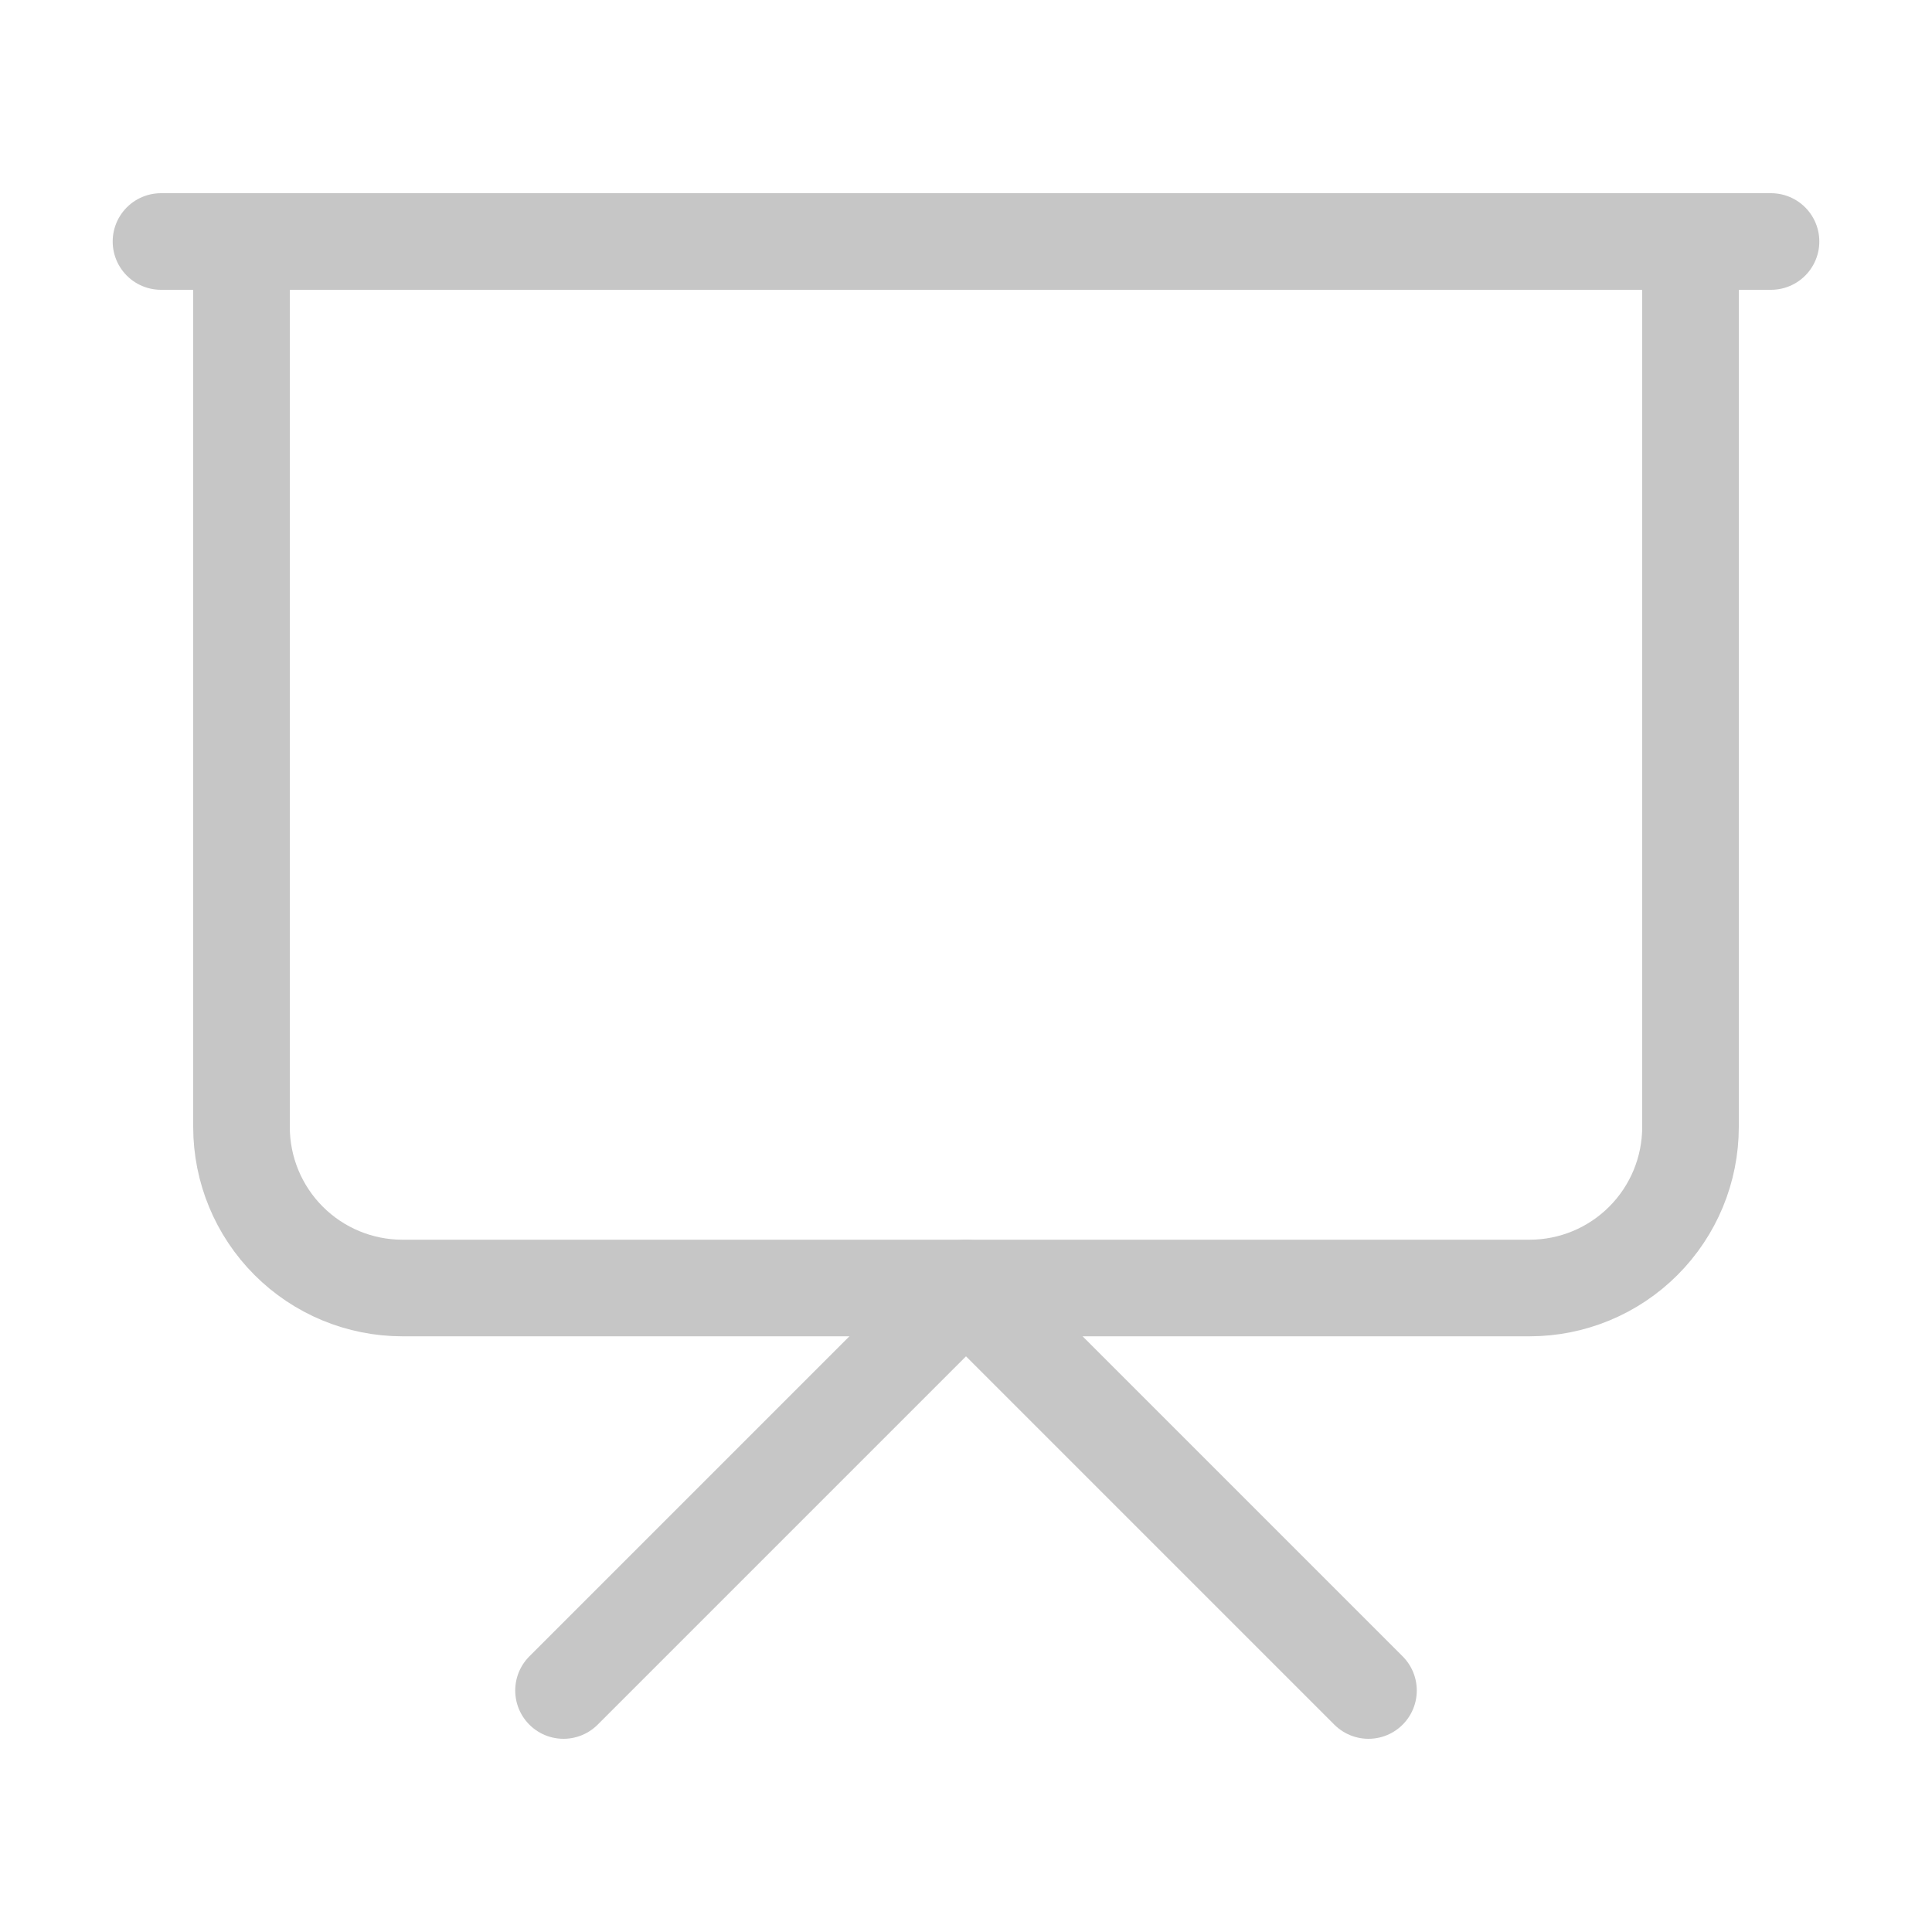 <svg width="40" height="40" viewBox="0 0 40 40" fill="none" xmlns="http://www.w3.org/2000/svg">
<path d="M3.333 5H36.667" stroke="#C6C6C6" stroke-width="2" stroke-linecap="round" stroke-linejoin="round"/>
<path d="M35 5V23.333C35 24.217 34.649 25.065 34.024 25.69C33.399 26.316 32.551 26.667 31.667 26.667H8.333C7.449 26.667 6.601 26.316 5.976 25.69C5.351 25.065 5 24.217 5 23.333V5" stroke="#C6C6C6" stroke-width="2" stroke-linecap="round" stroke-linejoin="round"/>
<path d="M11.667 35L20 26.667L28.333 35" stroke="#C6C6C6" stroke-width="2" stroke-linecap="round" stroke-linejoin="round"/>
</svg>

